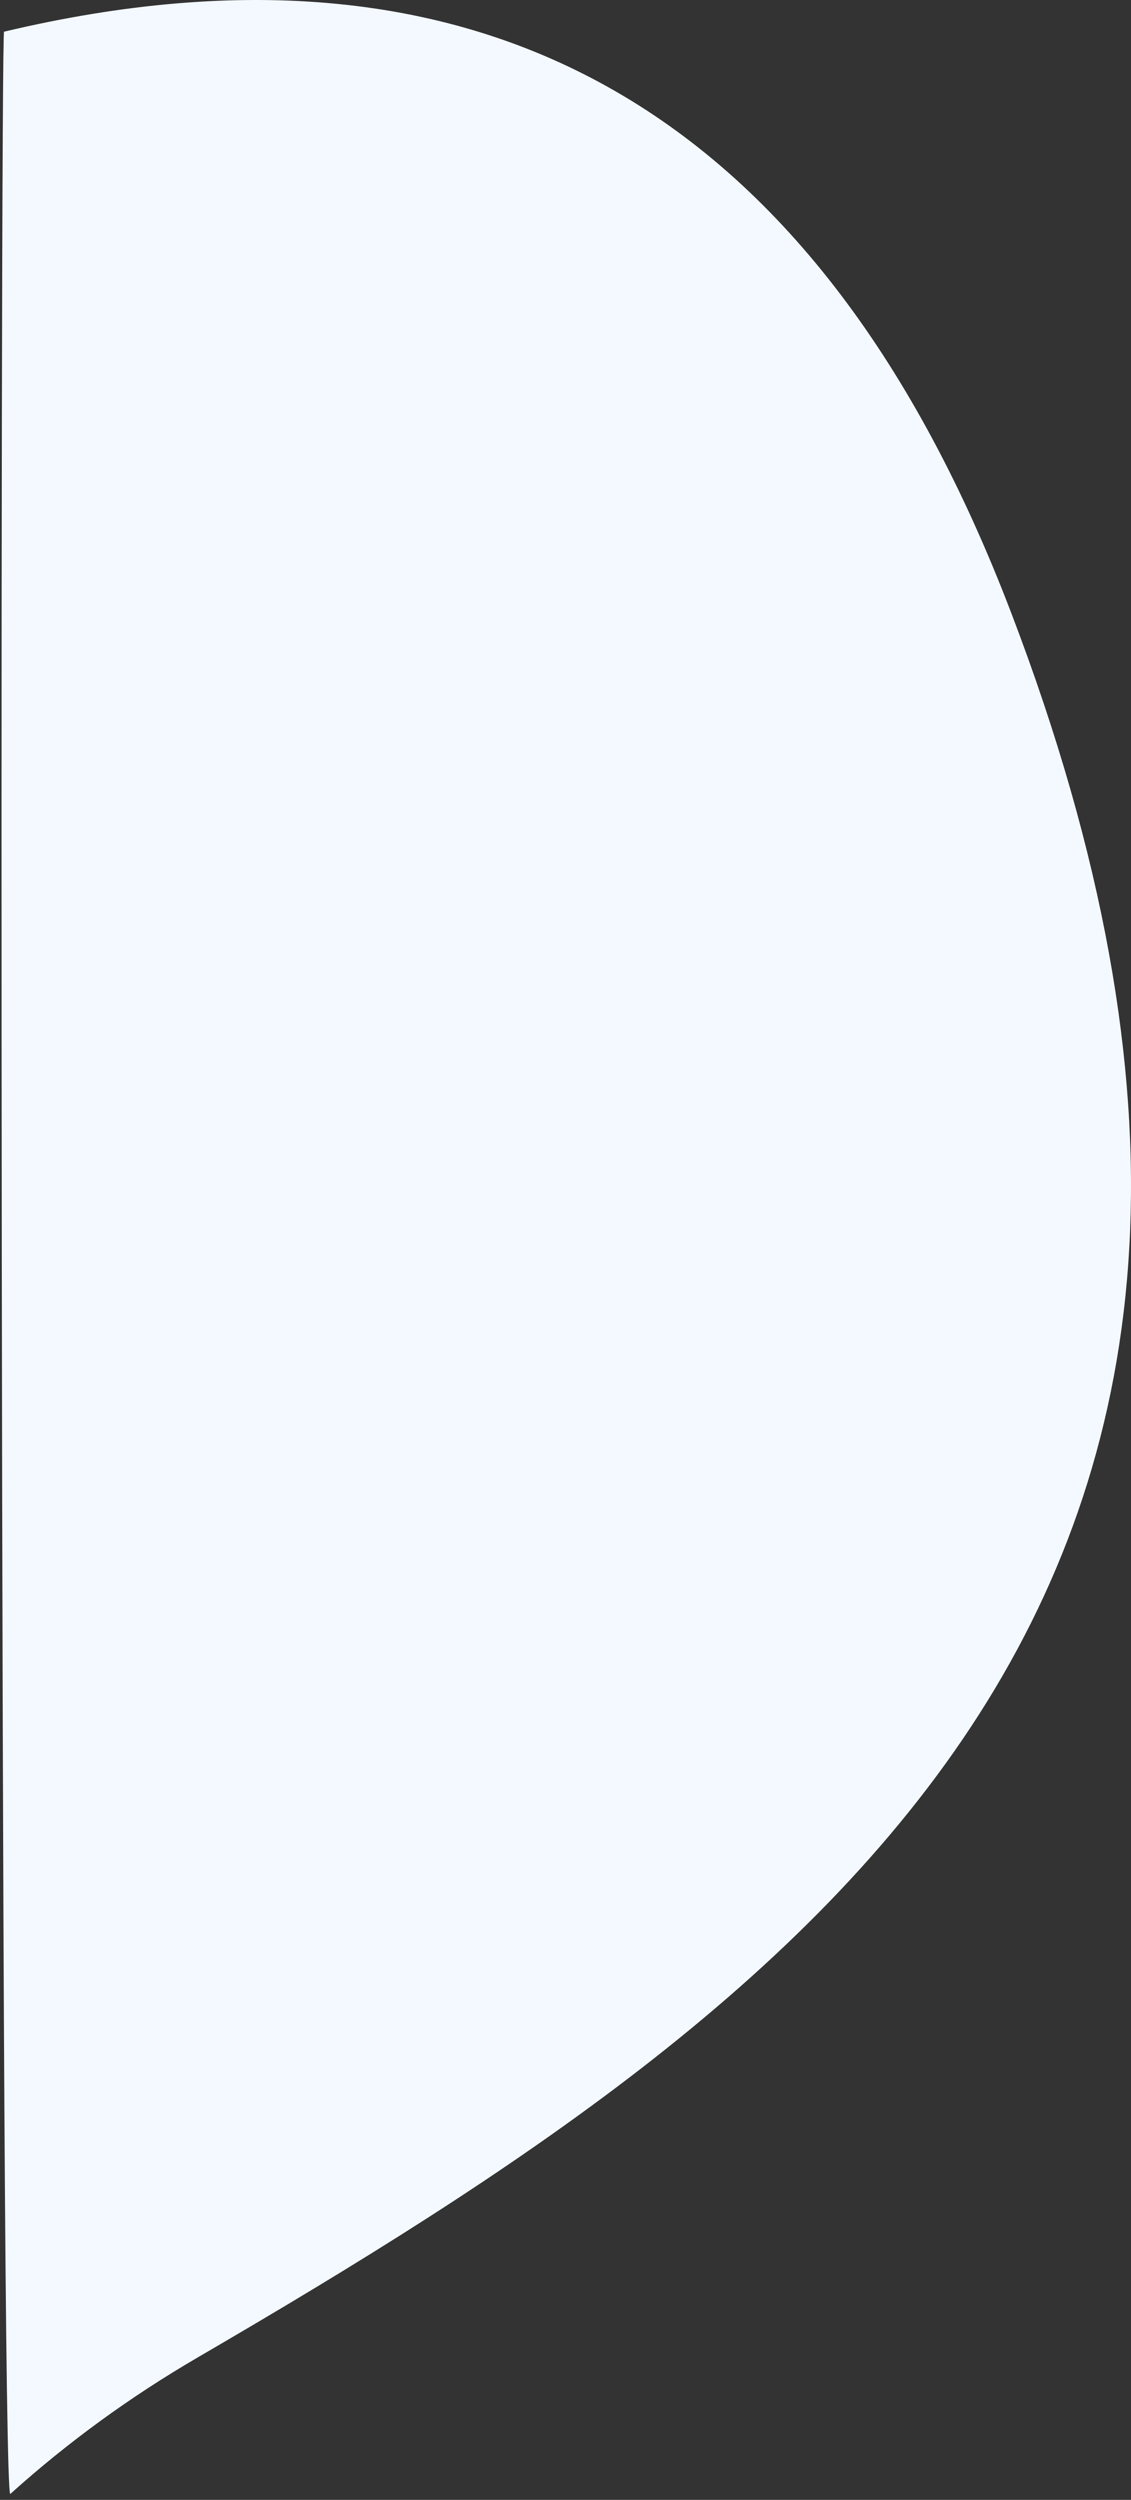 <?xml version="1.0" encoding="UTF-8"?>
<svg width="115px" height="254px" viewBox="0 0 115 254" version="1.1" xmlns="http://www.w3.org/2000/svg" xmlns:xlink="http://www.w3.org/1999/xlink">
    <rect x="0" y="0" width="115" height="254" fill="#333333" stroke="none"/>
    <!-- Generator: Sketch 57.1 (83088) - https://sketch.com -->
    <title>Path 3</title>
    <desc>Created with Sketch.</desc>
    <g id="Page-1" stroke="none" strokeWidth="1" fill="none" fill-rule="evenodd">
        <g id="Desktop-HD" transform="translate(0, -490)" fill="#F3F9FF">
            <path d="M0.414,493.22 C49.21,481.633 83.345,501.316 102.819,552.269 C140.714,651.424 83.774,692.472 20.134,729.508 C13.242,733.519 6.88,738.149 1.046,743.398 C-4.65738559e-14,743.398 -6.07014439e-14,493.22 0.414,493.22 Z" id="Path-3"></path>
        </g>
    </g>
</svg>